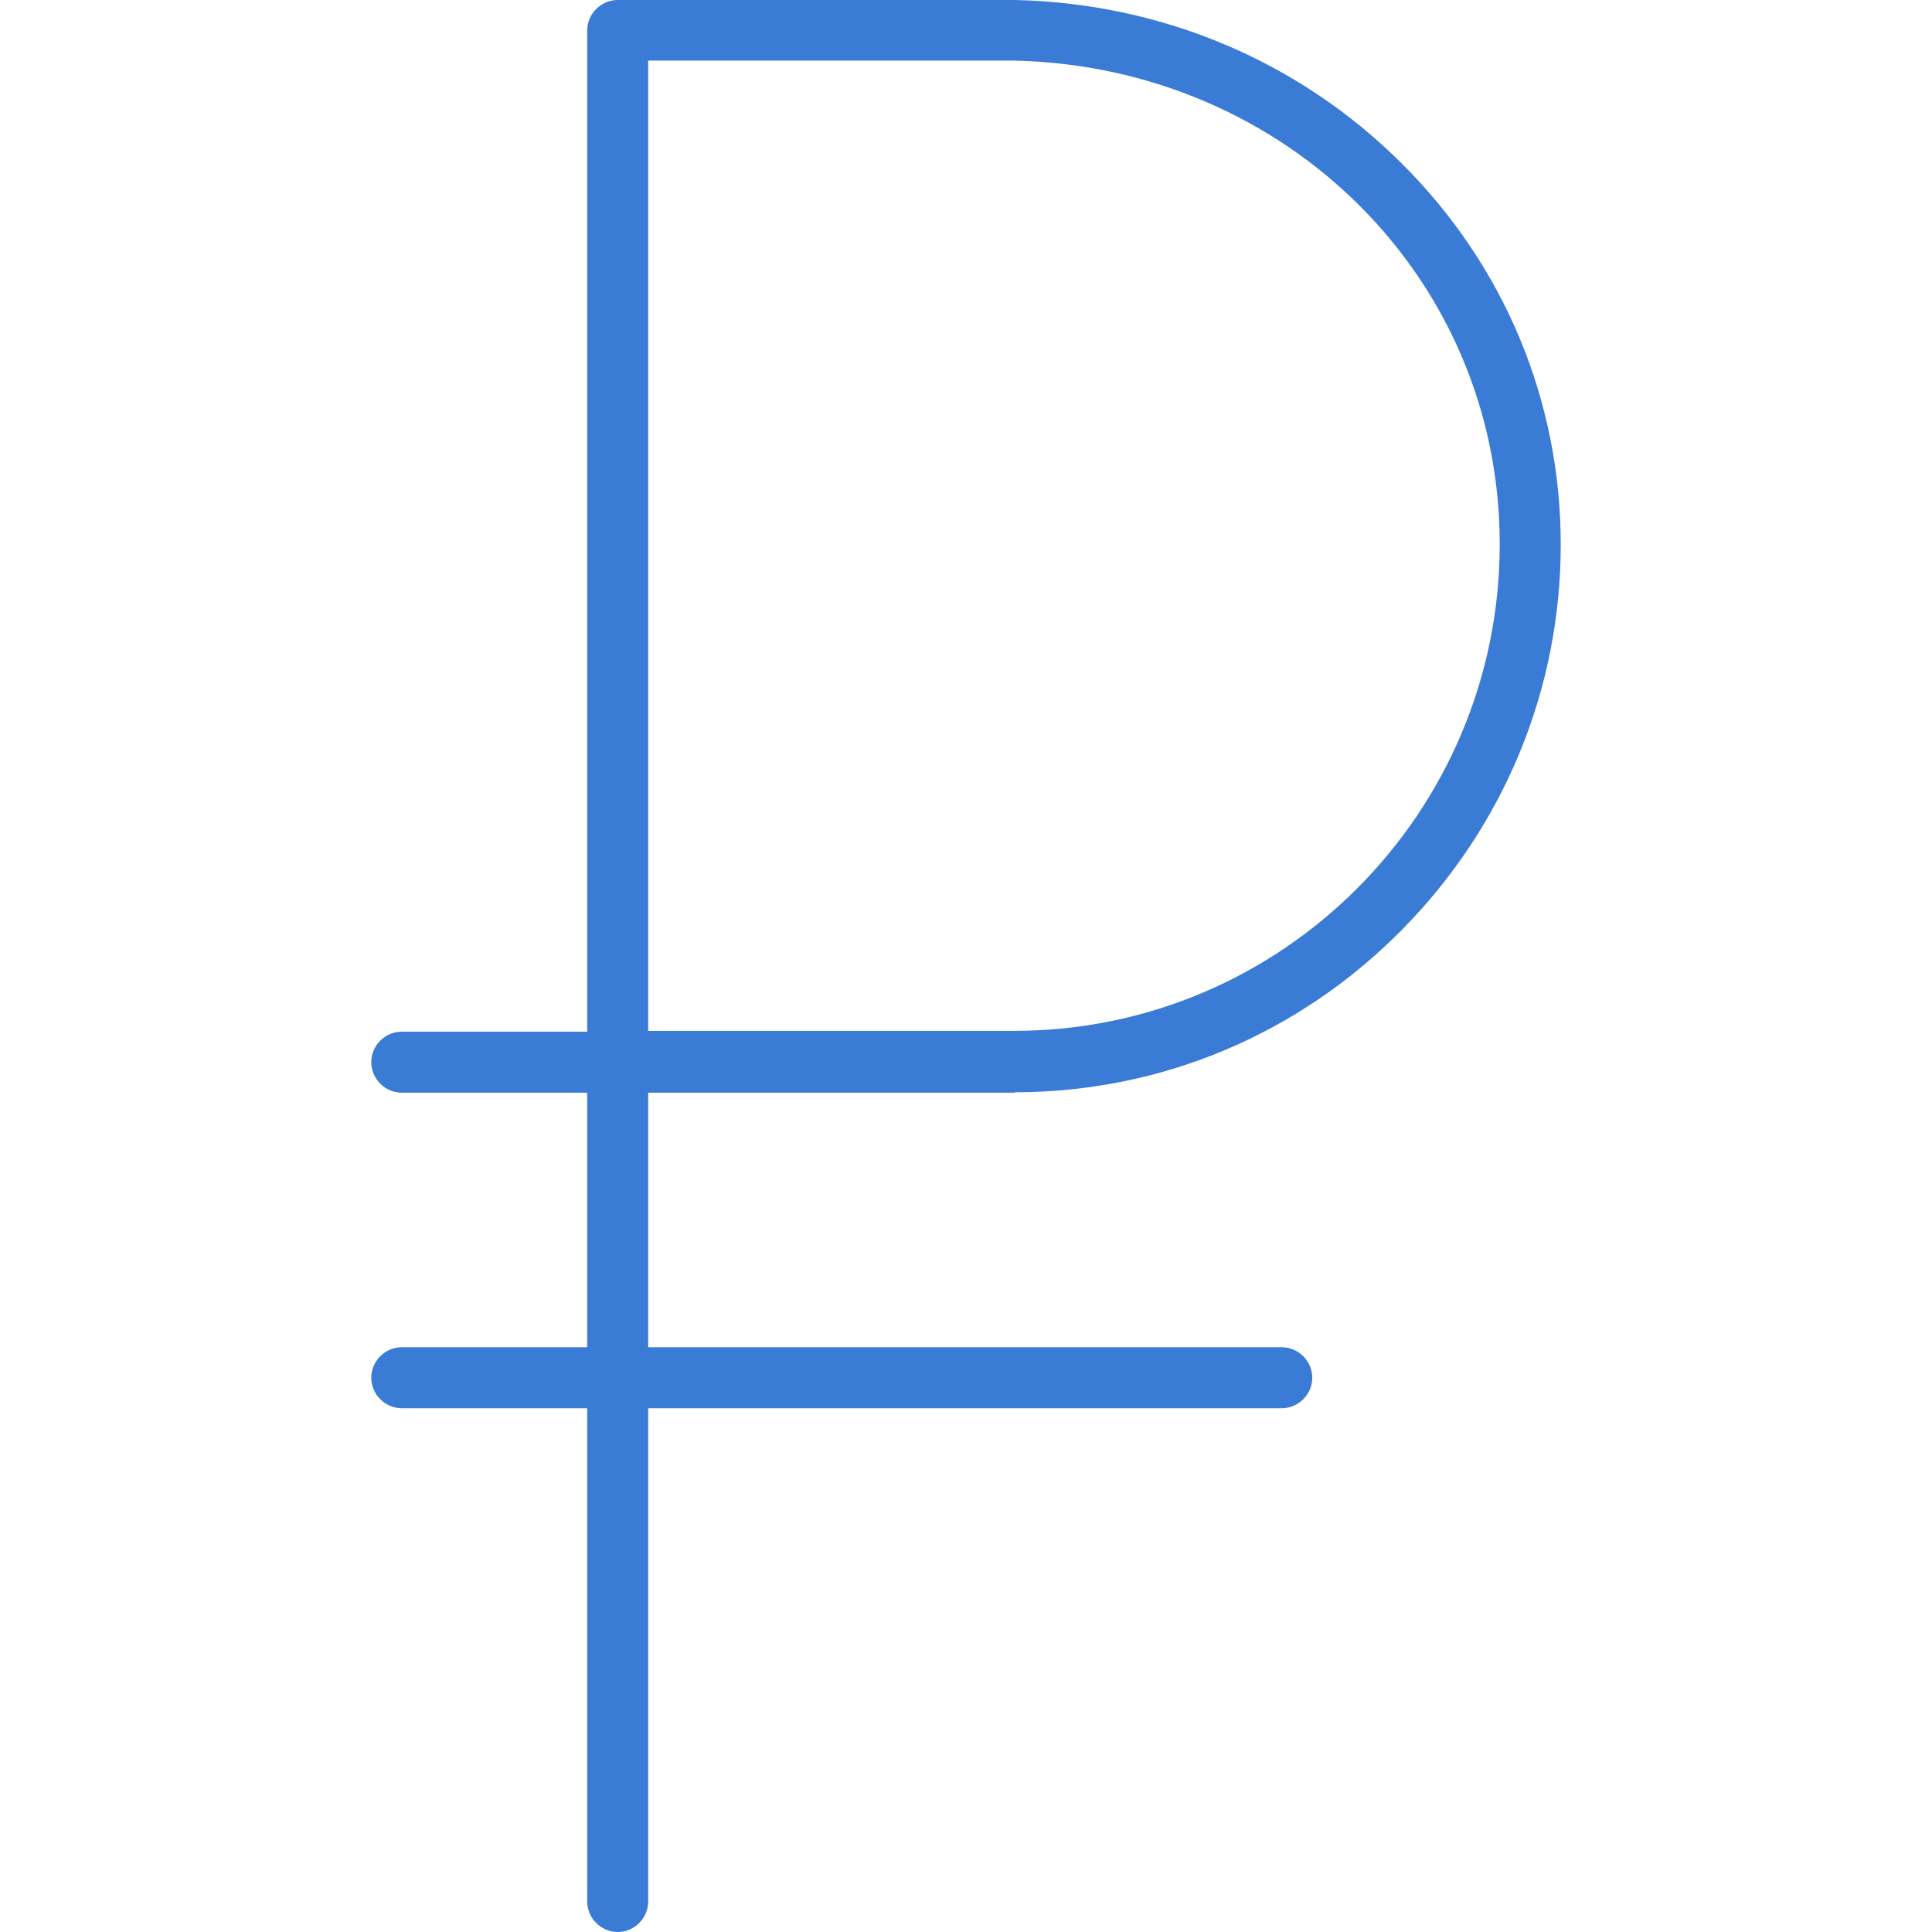 <svg xmlns="http://www.w3.org/2000/svg" viewBox="0 0 475.1 475.1" width="512" height="512"><path d="M249.5 268.7v-.1c36 0 69.8-14.2 95.2-39.9 25.2-25.5 39.1-59.2 39.1-94.8 0-35.4-13.9-68.7-39.2-93.8C319.4 15 285.7.8 249.6 0h-97.7c-4.1 0-7.5 3.4-7.5 7.5v246.2H98.8c-4.1 0-7.5 3.4-7.5 7.5s3.4 7.5 7.5 7.5h45.6v62.6H98.8c-4.1 0-7.5 3.4-7.5 7.5s3.4 7.5 7.5 7.5h45.6v121.3c0 4.1 3.4 7.5 7.5 7.5s7.5-3.4 7.5-7.5V346.3h155.8c4.1 0 7.5-3.4 7.5-7.5s-3.4-7.5-7.5-7.5H159.4v-62.6h90.1zM159.4 14.9h90c67 1.5 119.4 53.7 119.4 118.9 0 66-53.5 119.7-119.4 119.7h-90V14.9z" data-original="#000000" class="active-path" data-old_color="#3a7bd5" fill="#3a7bd5"/></svg>